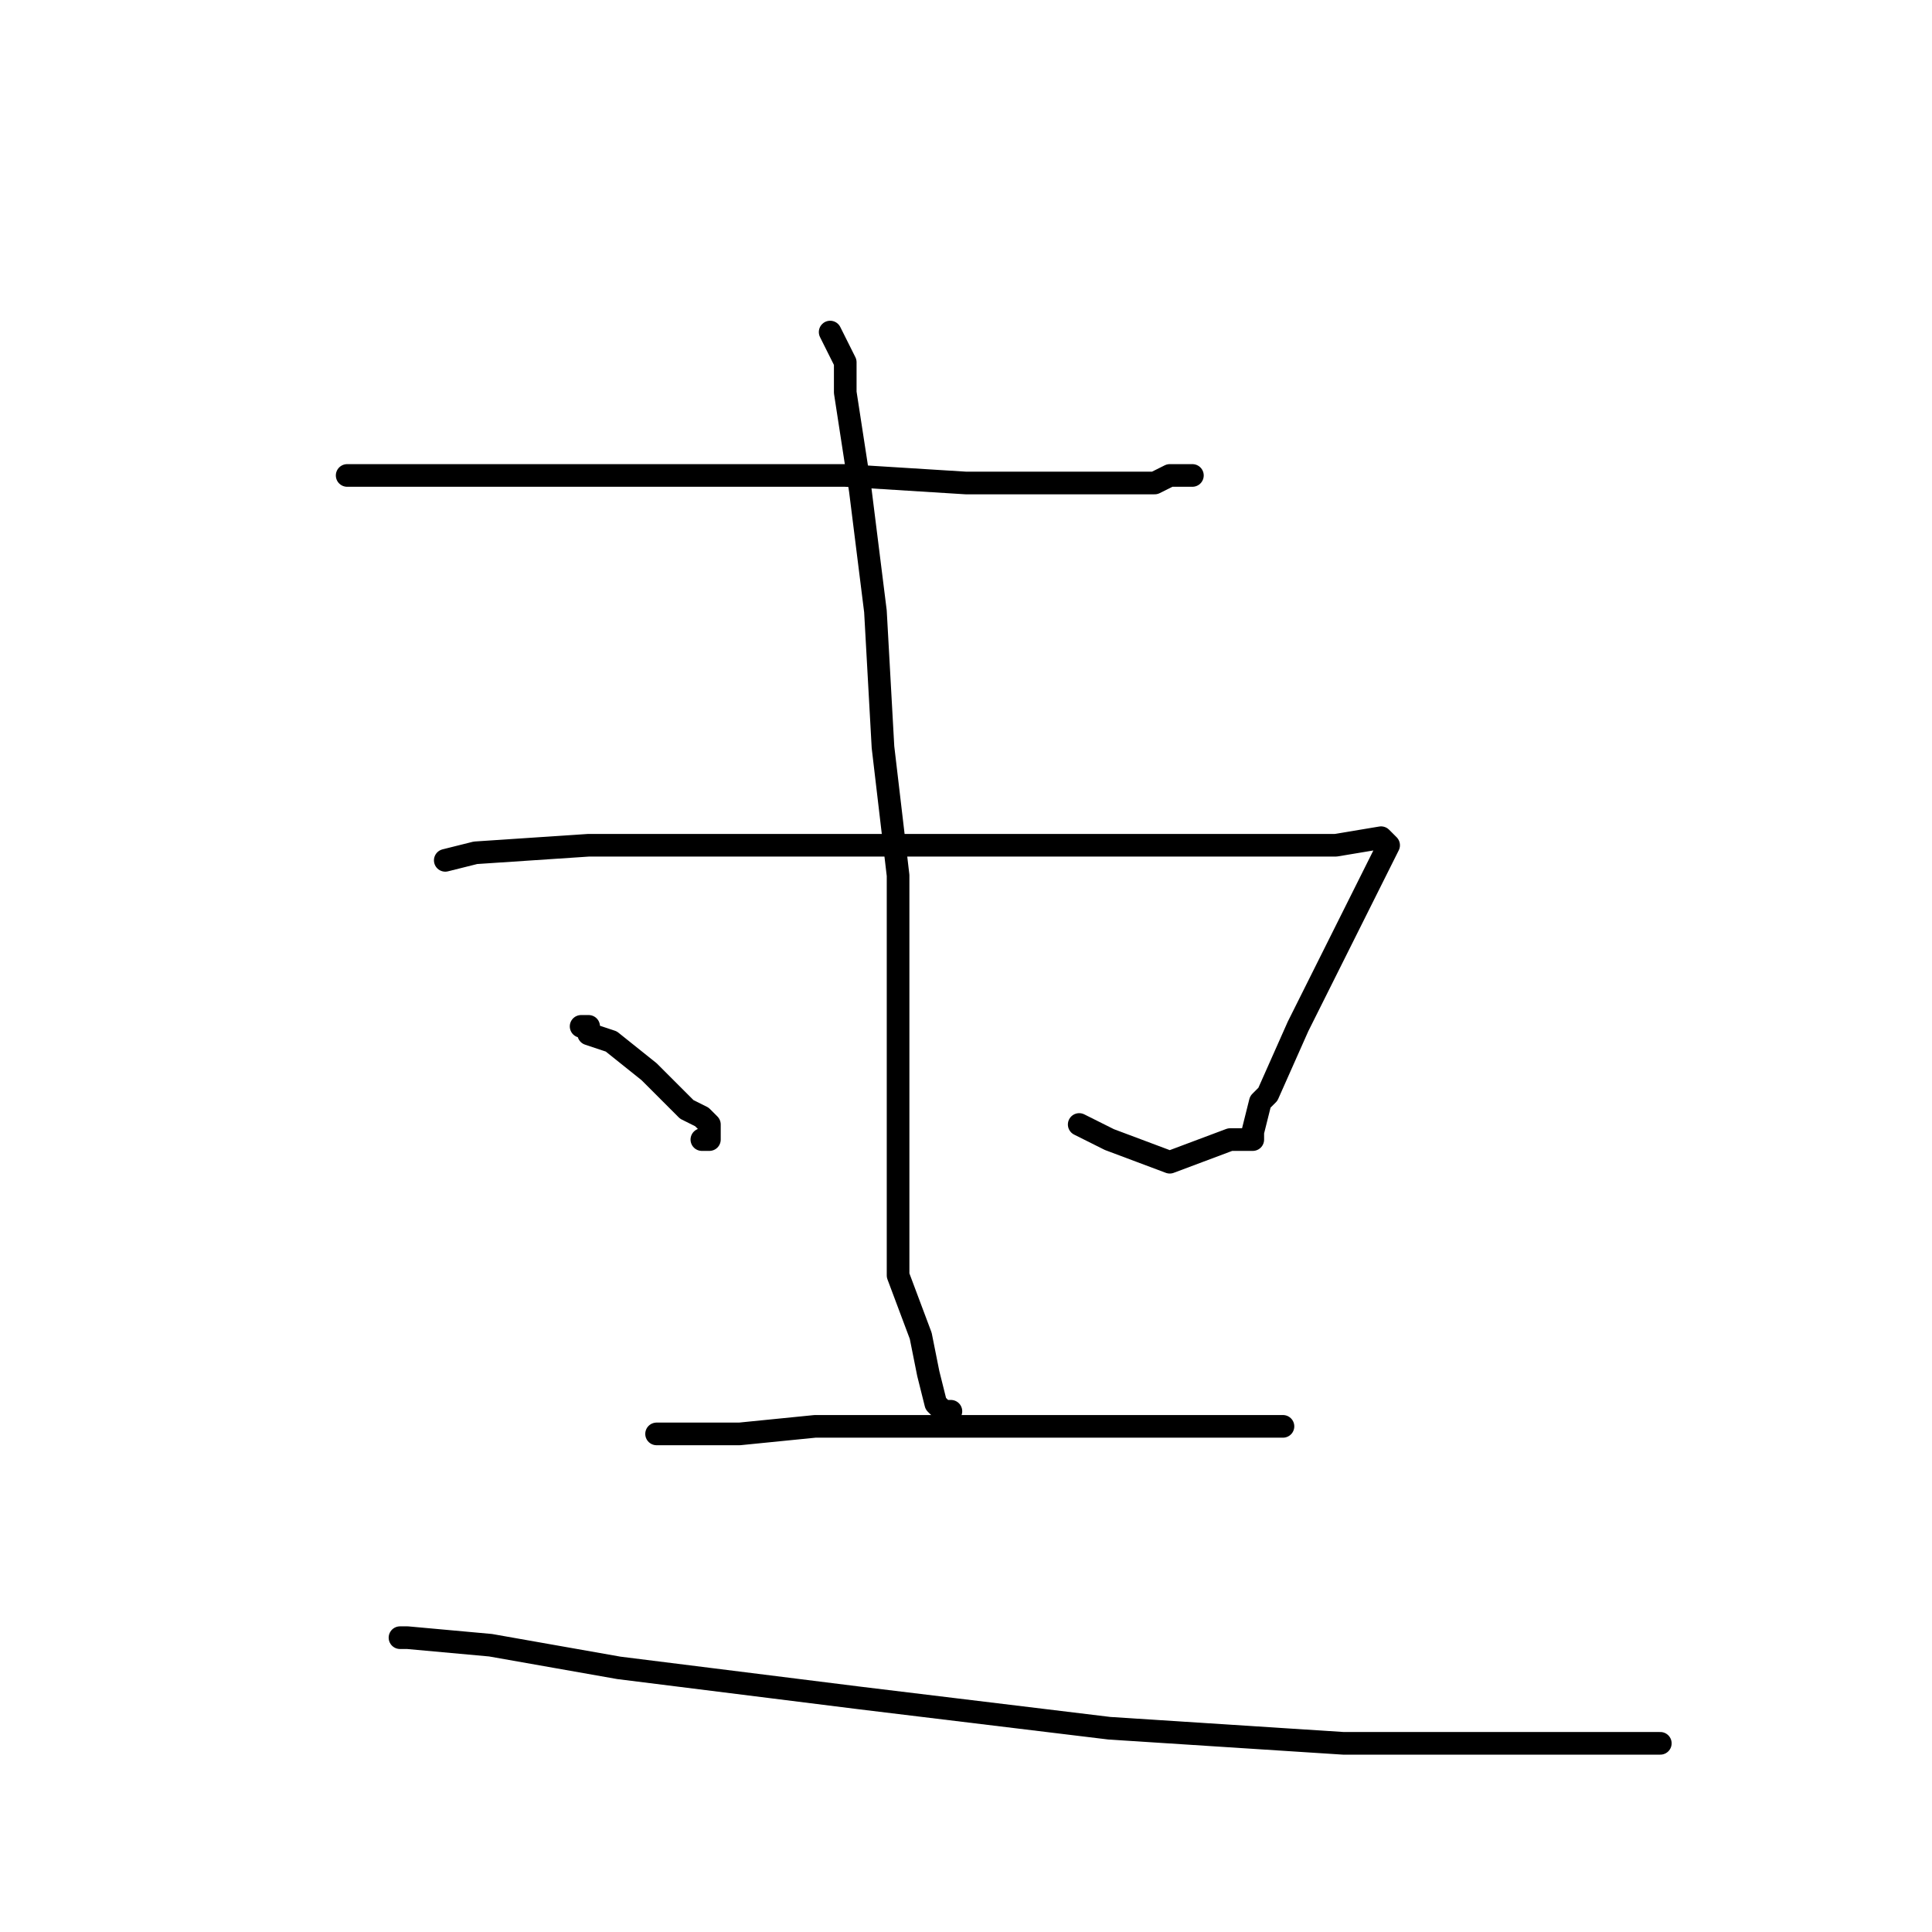<?xml version="1.0" standalone="no"?>
    <svg width="256" height="256" xmlns="http://www.w3.org/2000/svg" version="1.1">
    <polyline stroke="black" stroke-width="3" stroke-linecap="round" fill="transparent" stroke-linejoin="round" points="46 63 47 63 49 63 59 63 74 63 93 63 112 63 128 64 136 64 142 64 146 64 151 64 153 64 155 63 156 63 157 63 158 63 158 63 158 63 " />
        <polyline stroke="black" stroke-width="3" stroke-linecap="round" fill="transparent" stroke-linejoin="round" points="59 114 59 114 63 113 78 112 95 112 118 112 139 112 161 112 177 112 183 111 183 111 184 112 180 120 176 128 172 136 168 145 167 146 166 150 166 151 166 151 163 151 155 154 147 151 143 149 143 149 " />
        <polyline stroke="black" stroke-width="3" stroke-linecap="round" fill="transparent" stroke-linejoin="round" points="110 44 110 44 112 48 112 52 114 65 116 81 117 99 119 116 119 142 119 158 119 169 122 177 123 182 124 186 125 187 125 187 126 187 126 187 " />
        <polyline stroke="black" stroke-width="3" stroke-linecap="round" fill="transparent" stroke-linejoin="round" points="77 136 78 136 78 137 81 138 86 142 90 146 91 147 93 148 93 148 94 149 94 150 94 151 94 151 93 151 93 151 " />
        <polyline stroke="black" stroke-width="3" stroke-linecap="round" fill="transparent" stroke-linejoin="round" points="87 190 90 190 98 190 108 189 124 189 140 189 154 189 161 189 167 189 169 189 170 189 170 189 " />
        <polyline stroke="black" stroke-width="3" stroke-linecap="round" fill="transparent" stroke-linejoin="round" points="53 217 54 217 65 218 82 221 114 225 147 229 178 231 200 231 215 231 219 231 220 231 220 231 220 231 " />
        </svg>